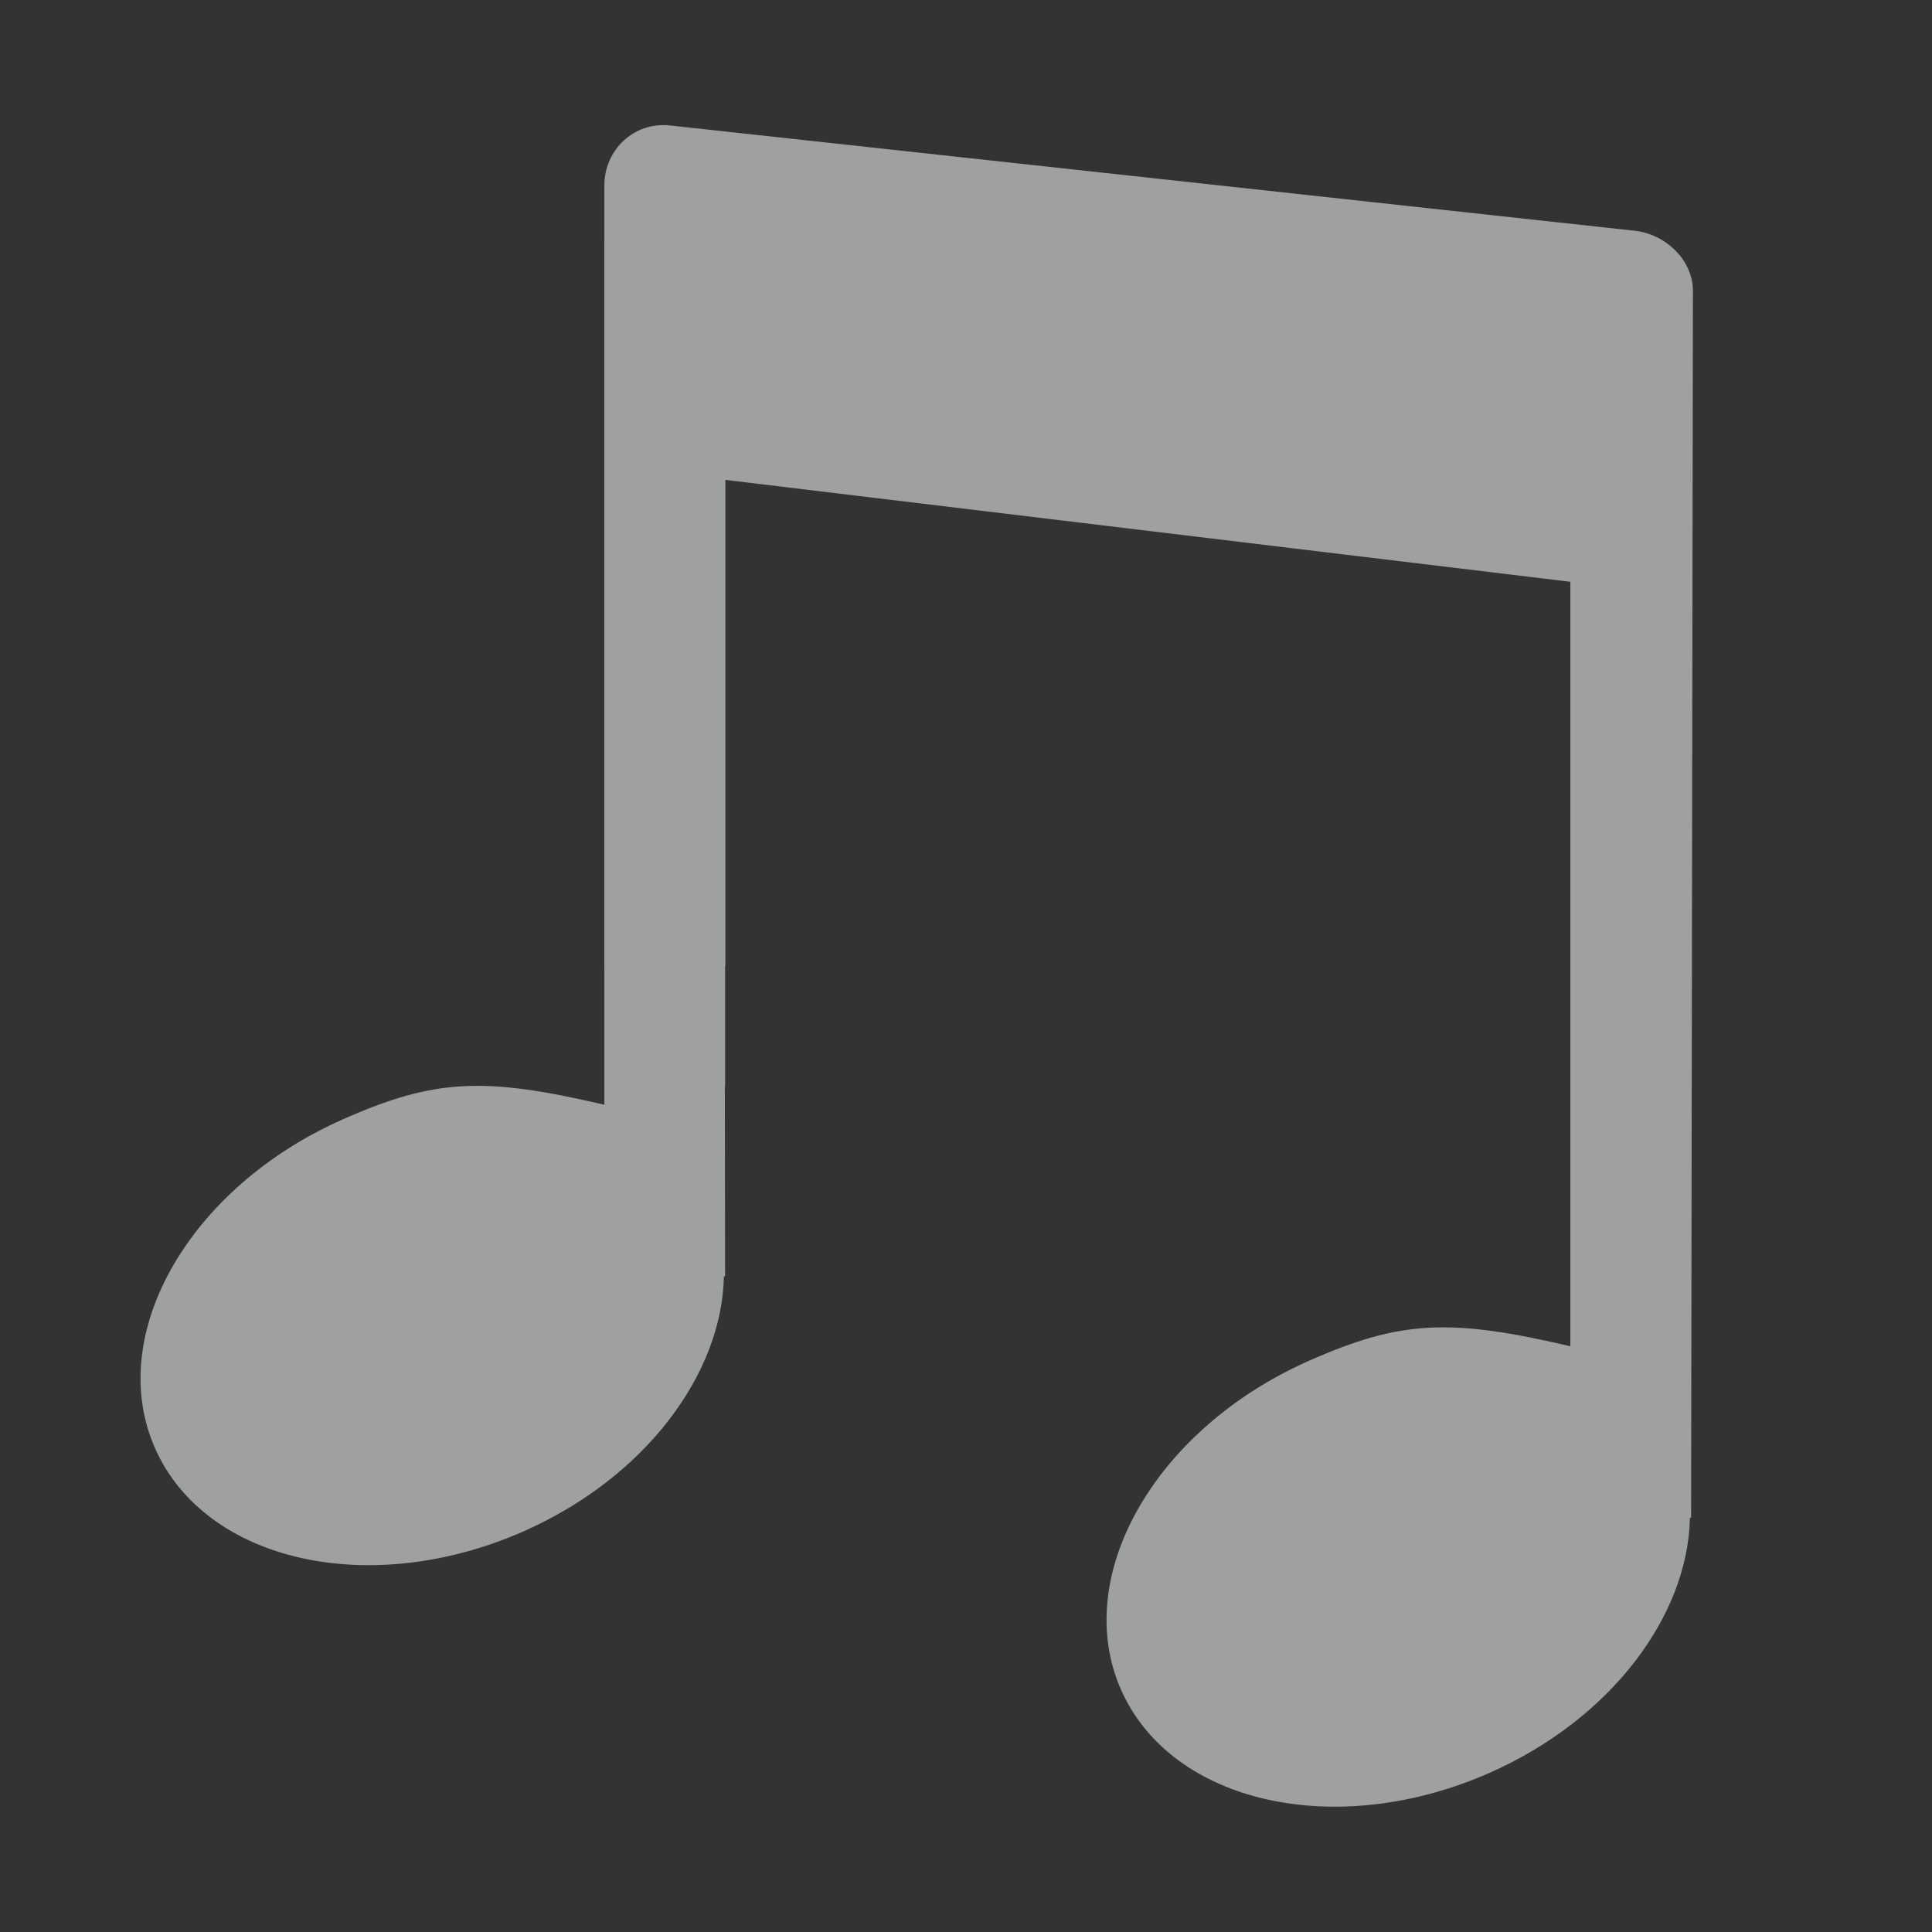 <?xml version="1.0" encoding="UTF-8" standalone="no"?>
<!-- Created with Inkscape (http://www.inkscape.org/) -->

<svg
   xmlns:dc="http://purl.org/dc/elements/1.1/"
   xmlns:cc="http://creativecommons.org/ns#"
   xmlns:rdf="http://www.w3.org/1999/02/22-rdf-syntax-ns#"
   xmlns:svg="http://www.w3.org/2000/svg"
   xmlns="http://www.w3.org/2000/svg"
   xmlns:inkscape="http://www.inkscape.org/namespaces/inkscape"
   version="1.1"
   width="100%"
   height="100%"
   viewBox="0 0 16 16"
   id="图层_1"
   xml:space="preserve"><rect x="0" y="0" width="16" height="16" fill="#333333" stroke="none"/><defs
     id="defs9" /><rect
     width="1"
     height="6"
     x="5.005"
     y="2"
     id="rect3"
     style="fill:#ffffff" /><path
     d="M 13.538,1.911 5.548,1.039 C 5.252,1.007 5.005,1.239 5.005,1.536 V 3 9 9.149 C 4.005,8.915 3.598,8.934 2.839,9.27 1.567,9.833 0.868,11.052 1.284,11.994 c 0.417,0.942 1.782,1.249 3.054,0.687 1.008,-0.446 1.641,-1.304 1.657,-2.109 L 6.005,10.568 6.003,9 H 6.005 V 3.974 l 7,0.844 v 6.331 c -1,-0.234 -1.407,-0.215 -2.166,0.121 -1.272,0.563 -1.971,1.782 -1.555,2.724 0.417,0.942 1.782,1.249 3.054,0.687 1.008,-0.446 1.641,-1.304 1.657,-2.109 l 0.01,-0.004 0.015,-10.16 c 0,-0.256 -0.229,-0.47 -0.482,-0.497 z"
     inkscape:connector-curvature="0"
     id="path5"
     style="fill:#9fa0a0" /></svg>